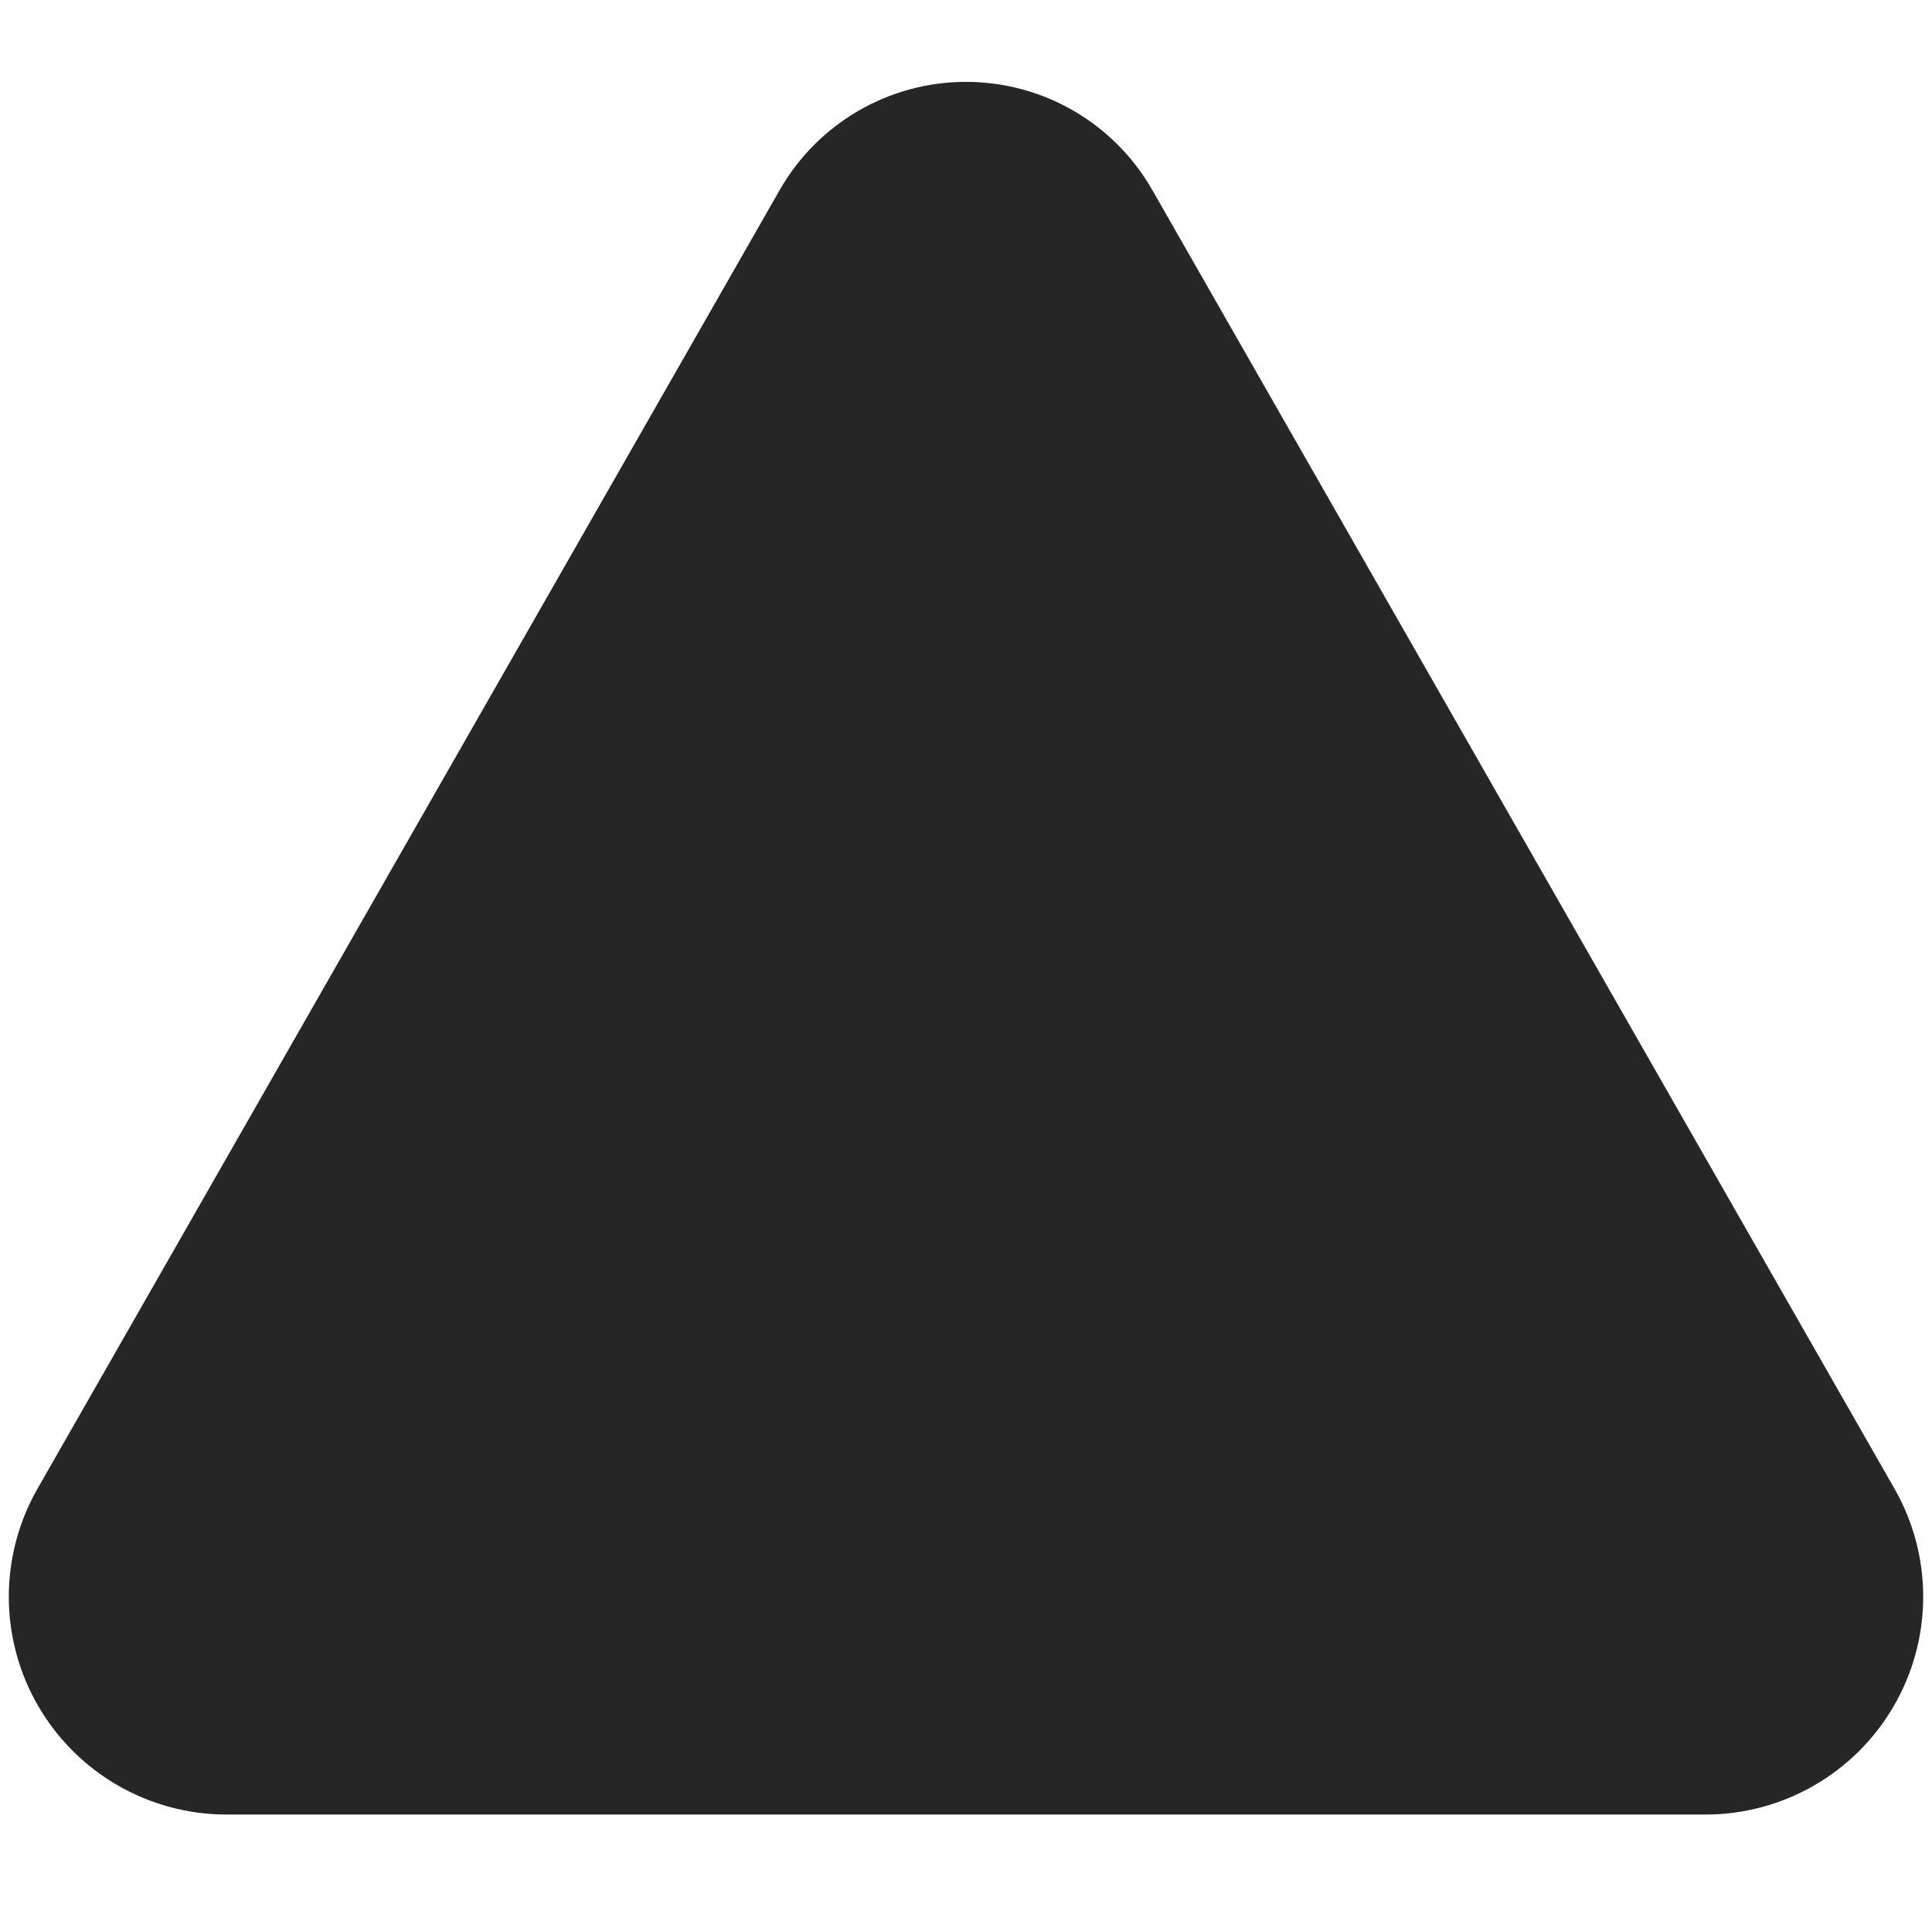 <svg xmlns="http://www.w3.org/2000/svg" xmlns:xlink="http://www.w3.org/1999/xlink" width="512" zoomAndPan="magnify" viewBox="0 0 384 382.5" height="510" preserveAspectRatio="xMidYMid meet" version="1.0"><defs><clipPath id="909f8695a8"><path d="M 1 16 L 383 16 L 383 360.707 L 1 360.707 Z M 1 16 " clip-rule="nonzero"/></clipPath><clipPath id="e7b7b2fc63"><path d="M 229.016 37.754 L 376.543 295.93 C 384.203 309.328 384.148 325.793 376.398 339.145 C 368.652 352.492 354.387 360.707 338.953 360.707 L 45.047 360.707 C 29.613 360.707 15.348 352.492 7.602 339.145 C -0.148 325.793 -0.203 309.328 7.457 295.93 L 154.984 37.754 C 162.574 24.473 176.699 16.273 192 16.273 C 207.301 16.273 221.426 24.473 229.016 37.754 Z M 229.016 37.754 " clip-rule="nonzero"/></clipPath></defs><g clip-path="url(#909f8695a8)"><g clip-path="url(#e7b7b2fc63)"><path fill="#262626" d="M -29.562 -27.023 L 413.562 -27.023 L 413.562 360.707 L -29.562 360.707 Z M -29.562 -27.023 " fill-opacity="1" fill-rule="nonzero"/></g></g></svg>